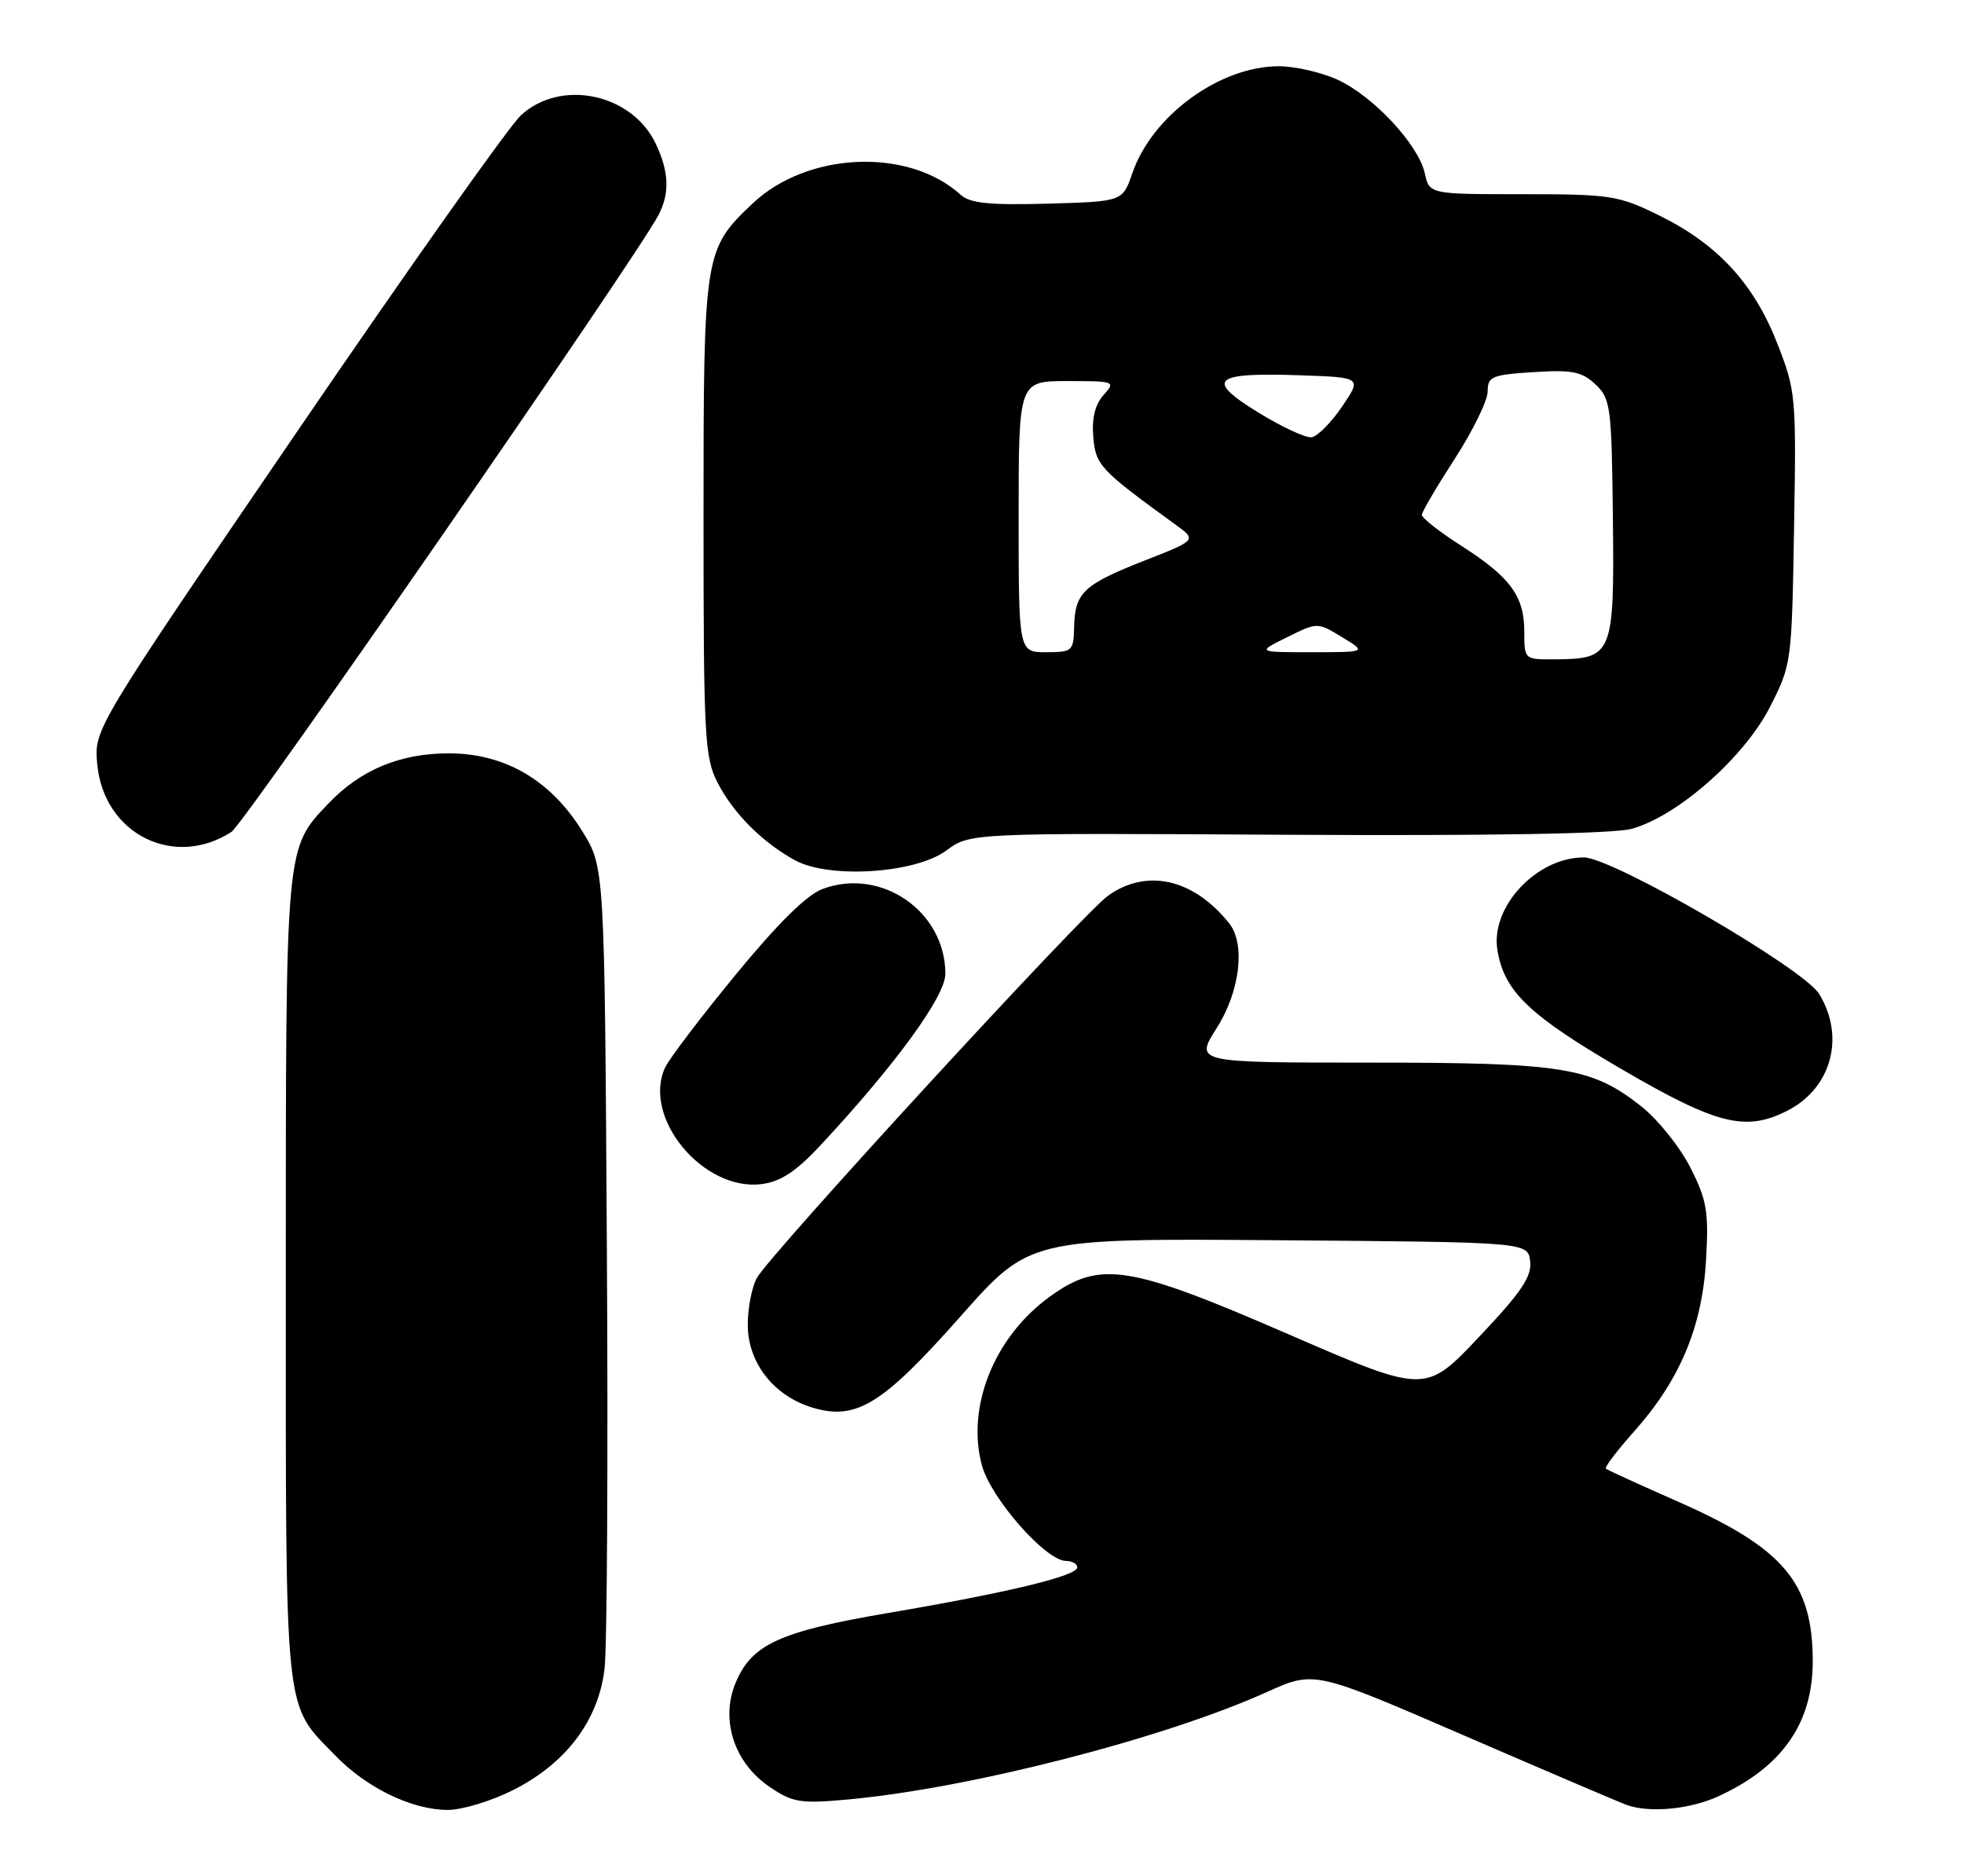 <?xml version="1.0" encoding="UTF-8" standalone="no"?>
<!DOCTYPE svg PUBLIC "-//W3C//DTD SVG 1.1//EN" "http://www.w3.org/Graphics/SVG/1.1/DTD/svg11.dtd" >
<svg xmlns="http://www.w3.org/2000/svg" xmlns:xlink="http://www.w3.org/1999/xlink" version="1.1" viewBox="0 0 268 256">
 <g >
 <path fill="currentColor"
d=" M 70.06 244.25 C 77.25 240.61 81.64 234.78 82.49 227.77 C 82.84 224.87 82.99 199.06 82.81 170.42 C 82.50 118.34 82.50 118.34 79.47 113.45 C 75.15 106.45 68.89 102.80 61.23 102.80 C 54.58 102.80 49.17 105.06 44.80 109.66 C 38.92 115.86 39.00 114.96 39.00 174.57 C 39.00 235.17 38.70 232.30 45.75 239.55 C 50.04 243.98 56.18 246.95 61.07 246.98 C 63.03 246.99 67.08 245.76 70.06 244.25 Z  M 234.50 245.11 C 243.22 241.10 247.38 235.12 247.36 226.64 C 247.34 215.94 243.38 211.26 229.00 204.92 C 223.78 202.62 219.33 200.59 219.13 200.41 C 218.92 200.23 220.67 197.93 223.02 195.29 C 229.24 188.30 232.27 181.07 232.80 171.97 C 233.18 165.31 232.92 163.78 230.66 159.32 C 229.24 156.52 226.25 152.79 224.01 151.01 C 217.21 145.62 213.38 145.00 186.86 145.00 C 163.04 145.00 163.04 145.00 166.02 140.30 C 169.22 135.26 169.98 128.81 167.72 125.98 C 162.86 119.90 156.44 118.45 151.17 122.25 C 147.70 124.75 105.20 171.00 103.29 174.37 C 102.62 175.54 102.05 178.38 102.04 180.67 C 101.99 185.89 105.55 190.48 110.87 192.08 C 116.85 193.87 120.39 191.69 131.09 179.61 C 140.50 168.98 140.50 168.98 174.50 169.24 C 208.50 169.50 208.50 169.50 208.80 172.12 C 209.04 174.20 207.61 176.32 201.80 182.46 C 194.50 190.18 194.50 190.18 175.87 182.09 C 153.98 172.58 150.10 171.97 143.22 176.96 C 135.68 182.42 131.84 191.97 133.98 199.93 C 135.20 204.46 142.71 213.00 145.47 213.00 C 146.31 213.00 147.00 213.40 147.00 213.88 C 147.00 215.04 137.55 217.32 121.21 220.10 C 106.37 222.63 102.58 224.37 100.38 229.63 C 98.27 234.68 100.18 240.55 105.00 243.82 C 108.15 245.96 109.20 246.14 115.50 245.57 C 132.09 244.09 158.80 237.25 172.92 230.87 C 179.35 227.97 179.35 227.97 199.92 236.88 C 211.24 241.78 221.18 246.02 222.00 246.31 C 225.14 247.42 230.65 246.89 234.50 245.11 Z  M 112.05 156.19 C 122.29 145.17 129.00 135.94 129.00 132.89 C 129.00 124.38 120.26 118.32 112.26 121.30 C 110.09 122.10 106.16 125.98 100.39 133.00 C 95.64 138.78 91.31 144.48 90.76 145.67 C 87.58 152.52 96.02 162.65 104.00 161.57 C 106.58 161.22 108.70 159.80 112.05 156.19 Z  M 243.99 151.51 C 249.93 148.43 251.80 141.47 248.24 135.64 C 246.11 132.14 220.01 117.00 216.12 117.00 C 209.66 117.01 203.37 123.75 204.33 129.63 C 205.25 135.30 208.65 138.55 221.49 146.02 C 234.36 153.51 238.27 154.47 243.99 151.51 Z  M 129.13 116.06 C 132.38 113.66 132.38 113.66 175.55 113.91 C 203.40 114.06 220.12 113.78 222.64 113.10 C 228.83 111.43 237.97 103.40 241.48 96.55 C 244.47 90.70 244.50 90.49 244.81 72.09 C 245.12 54.03 245.06 53.34 242.50 46.81 C 239.30 38.65 234.34 33.30 226.39 29.39 C 220.83 26.66 219.78 26.50 207.77 26.50 C 195.05 26.50 195.05 26.50 194.42 23.64 C 193.56 19.73 187.36 13.08 182.50 10.87 C 180.30 9.86 176.70 9.04 174.50 9.04 C 166.44 9.04 157.21 15.78 154.52 23.62 C 153.19 27.50 153.19 27.50 142.96 27.79 C 134.98 28.01 132.37 27.74 131.08 26.57 C 123.93 20.10 110.14 20.70 102.66 27.80 C 96.08 34.05 96.00 34.56 96.00 70.50 C 96.00 100.60 96.15 103.36 97.91 106.79 C 100.06 110.98 104.06 114.98 108.50 117.40 C 113.18 119.94 124.90 119.19 129.13 116.06 Z  M 31.58 113.52 C 33.40 112.34 86.85 35.12 89.87 29.32 C 91.41 26.35 91.29 23.42 89.48 19.61 C 86.23 12.75 76.50 10.71 71.07 15.75 C 69.44 17.26 55.67 36.73 40.47 59.00 C 12.82 99.50 12.82 99.50 13.27 104.28 C 14.15 113.78 23.72 118.60 31.58 113.52 Z  M 208.00 86.22 C 208.00 81.35 206.12 78.78 199.44 74.50 C 196.45 72.59 194.01 70.68 194.02 70.26 C 194.03 69.84 196.06 66.39 198.52 62.59 C 200.98 58.78 203.00 54.66 203.00 53.43 C 203.00 51.38 203.56 51.14 209.25 50.78 C 214.52 50.44 215.85 50.70 217.70 52.44 C 219.78 54.39 219.92 55.41 220.09 70.79 C 220.29 89.36 220.07 89.91 212.25 89.97 C 208.00 90.00 208.00 90.00 208.00 86.22 Z  M 139.00 70.50 C 139.00 52.00 139.00 52.00 145.65 52.00 C 152.13 52.00 152.26 52.05 150.59 53.90 C 149.44 55.18 148.97 57.06 149.18 59.61 C 149.51 63.49 150.07 64.09 160.42 71.60 C 163.31 73.70 163.31 73.70 156.14 76.51 C 147.85 79.77 146.67 80.88 146.57 85.56 C 146.50 88.85 146.34 88.99 142.75 89.00 C 139.00 89.00 139.00 89.00 139.00 70.50 Z  M 175.64 86.95 C 179.78 84.90 179.78 84.90 183.14 86.95 C 186.50 88.99 186.50 88.99 179.00 89.00 C 171.50 89.00 171.50 89.00 175.64 86.95 Z  M 171.66 56.26 C 164.39 51.79 165.51 50.80 177.40 51.21 C 185.84 51.50 185.84 51.50 183.13 55.49 C 181.63 57.69 179.76 59.57 178.96 59.67 C 178.15 59.77 174.87 58.24 171.66 56.26 Z "/>
</g>
</svg>
